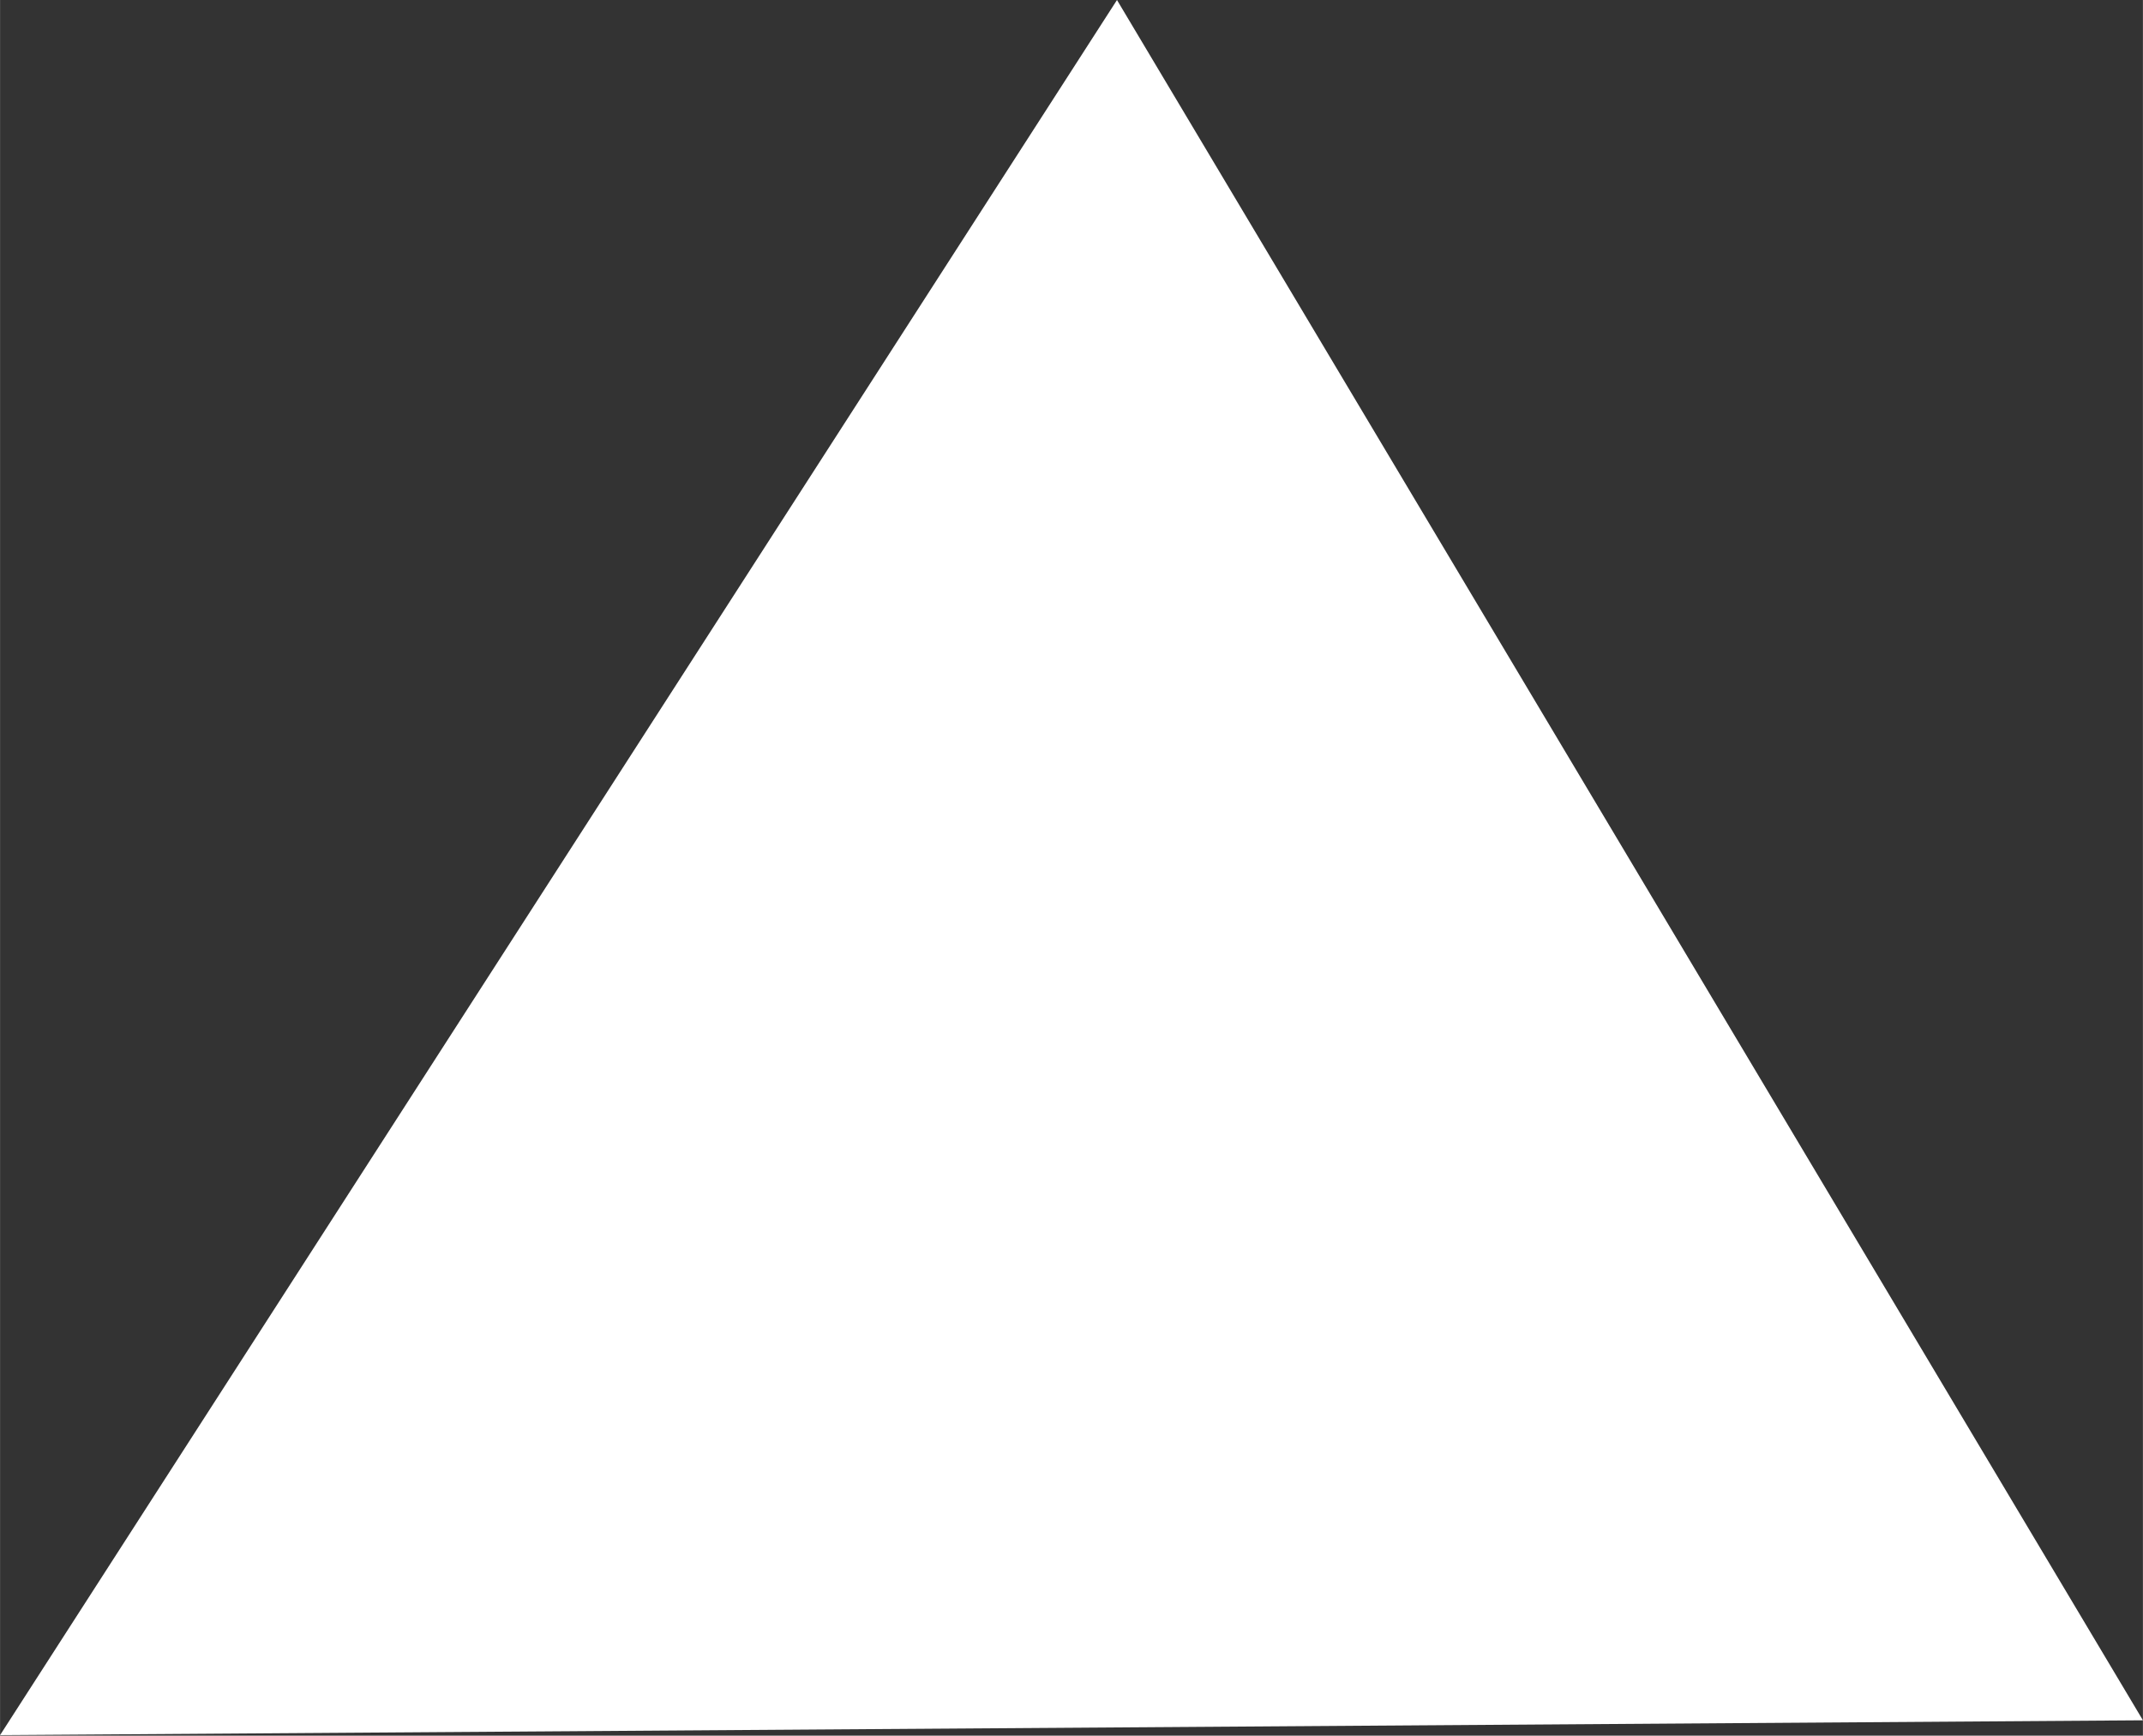 <?xml version="1.0" encoding="UTF-8" standalone="no"?>
<!-- Created with Inkscape (http://www.inkscape.org/) -->

<svg
   width="16.38"
   height="13.265"
   viewBox="0 0 4.334 3.51"
   version="1.1"
   id="svg5"
   inkscape:version="1.1 (c68e22c387, 2021-05-23)"
   sodipodi:docname="filter_crescent.svg"
   xmlns:inkscape="http://www.inkscape.org/namespaces/inkscape"
   xmlns:sodipodi="http://sodipodi.sourceforge.net/DTD/sodipodi-0.dtd"
   xmlns="http://www.w3.org/2000/svg"
   xmlns:svg="http://www.w3.org/2000/svg">
  <rect x="0" y="0" width="4.334" height="3.51" fill="#333333" stroke="none"/>
  <sodipodi:namedview
     id="namedview7"
     pagecolor="#505050"
     bordercolor="#eeeeee"
     borderopacity="1"
     inkscape:pageshadow="0"
     inkscape:pageopacity="0"
     inkscape:pagecheckerboard="0"
     inkscape:document-units="px"
     showgrid="false"
     units="px"
     fit-margin-top="0"
     fit-margin-left="0"
     fit-margin-right="0"
     fit-margin-bottom="0"
     inkscape:zoom="11.745006"
     inkscape:cx="10.344823"
     inkscape:cy="15.197949"
     inkscape:window-width="1920"
     inkscape:window-height="1013"
     inkscape:window-x="1791"
     inkscape:window-y="-9"
     inkscape:window-maximized="1"
     inkscape:current-layer="layer1" />
  <defs
     id="defs2" />
  <g
     inkscape:label="Camada 1"
     inkscape:groupmode="layer"
     id="layer1"
     transform="translate(-2.027,-0.203)">
    <path
       style="fill:#ffffff;fill-opacity:1;stroke:none;stroke-width:0.358px;stroke-linecap:butt;stroke-linejoin:miter;stroke-opacity:1"
       d="M 2.027,3.712 4.286,0.203 6.361,3.682 Z"
       id="path857" />
  </g>
</svg>
